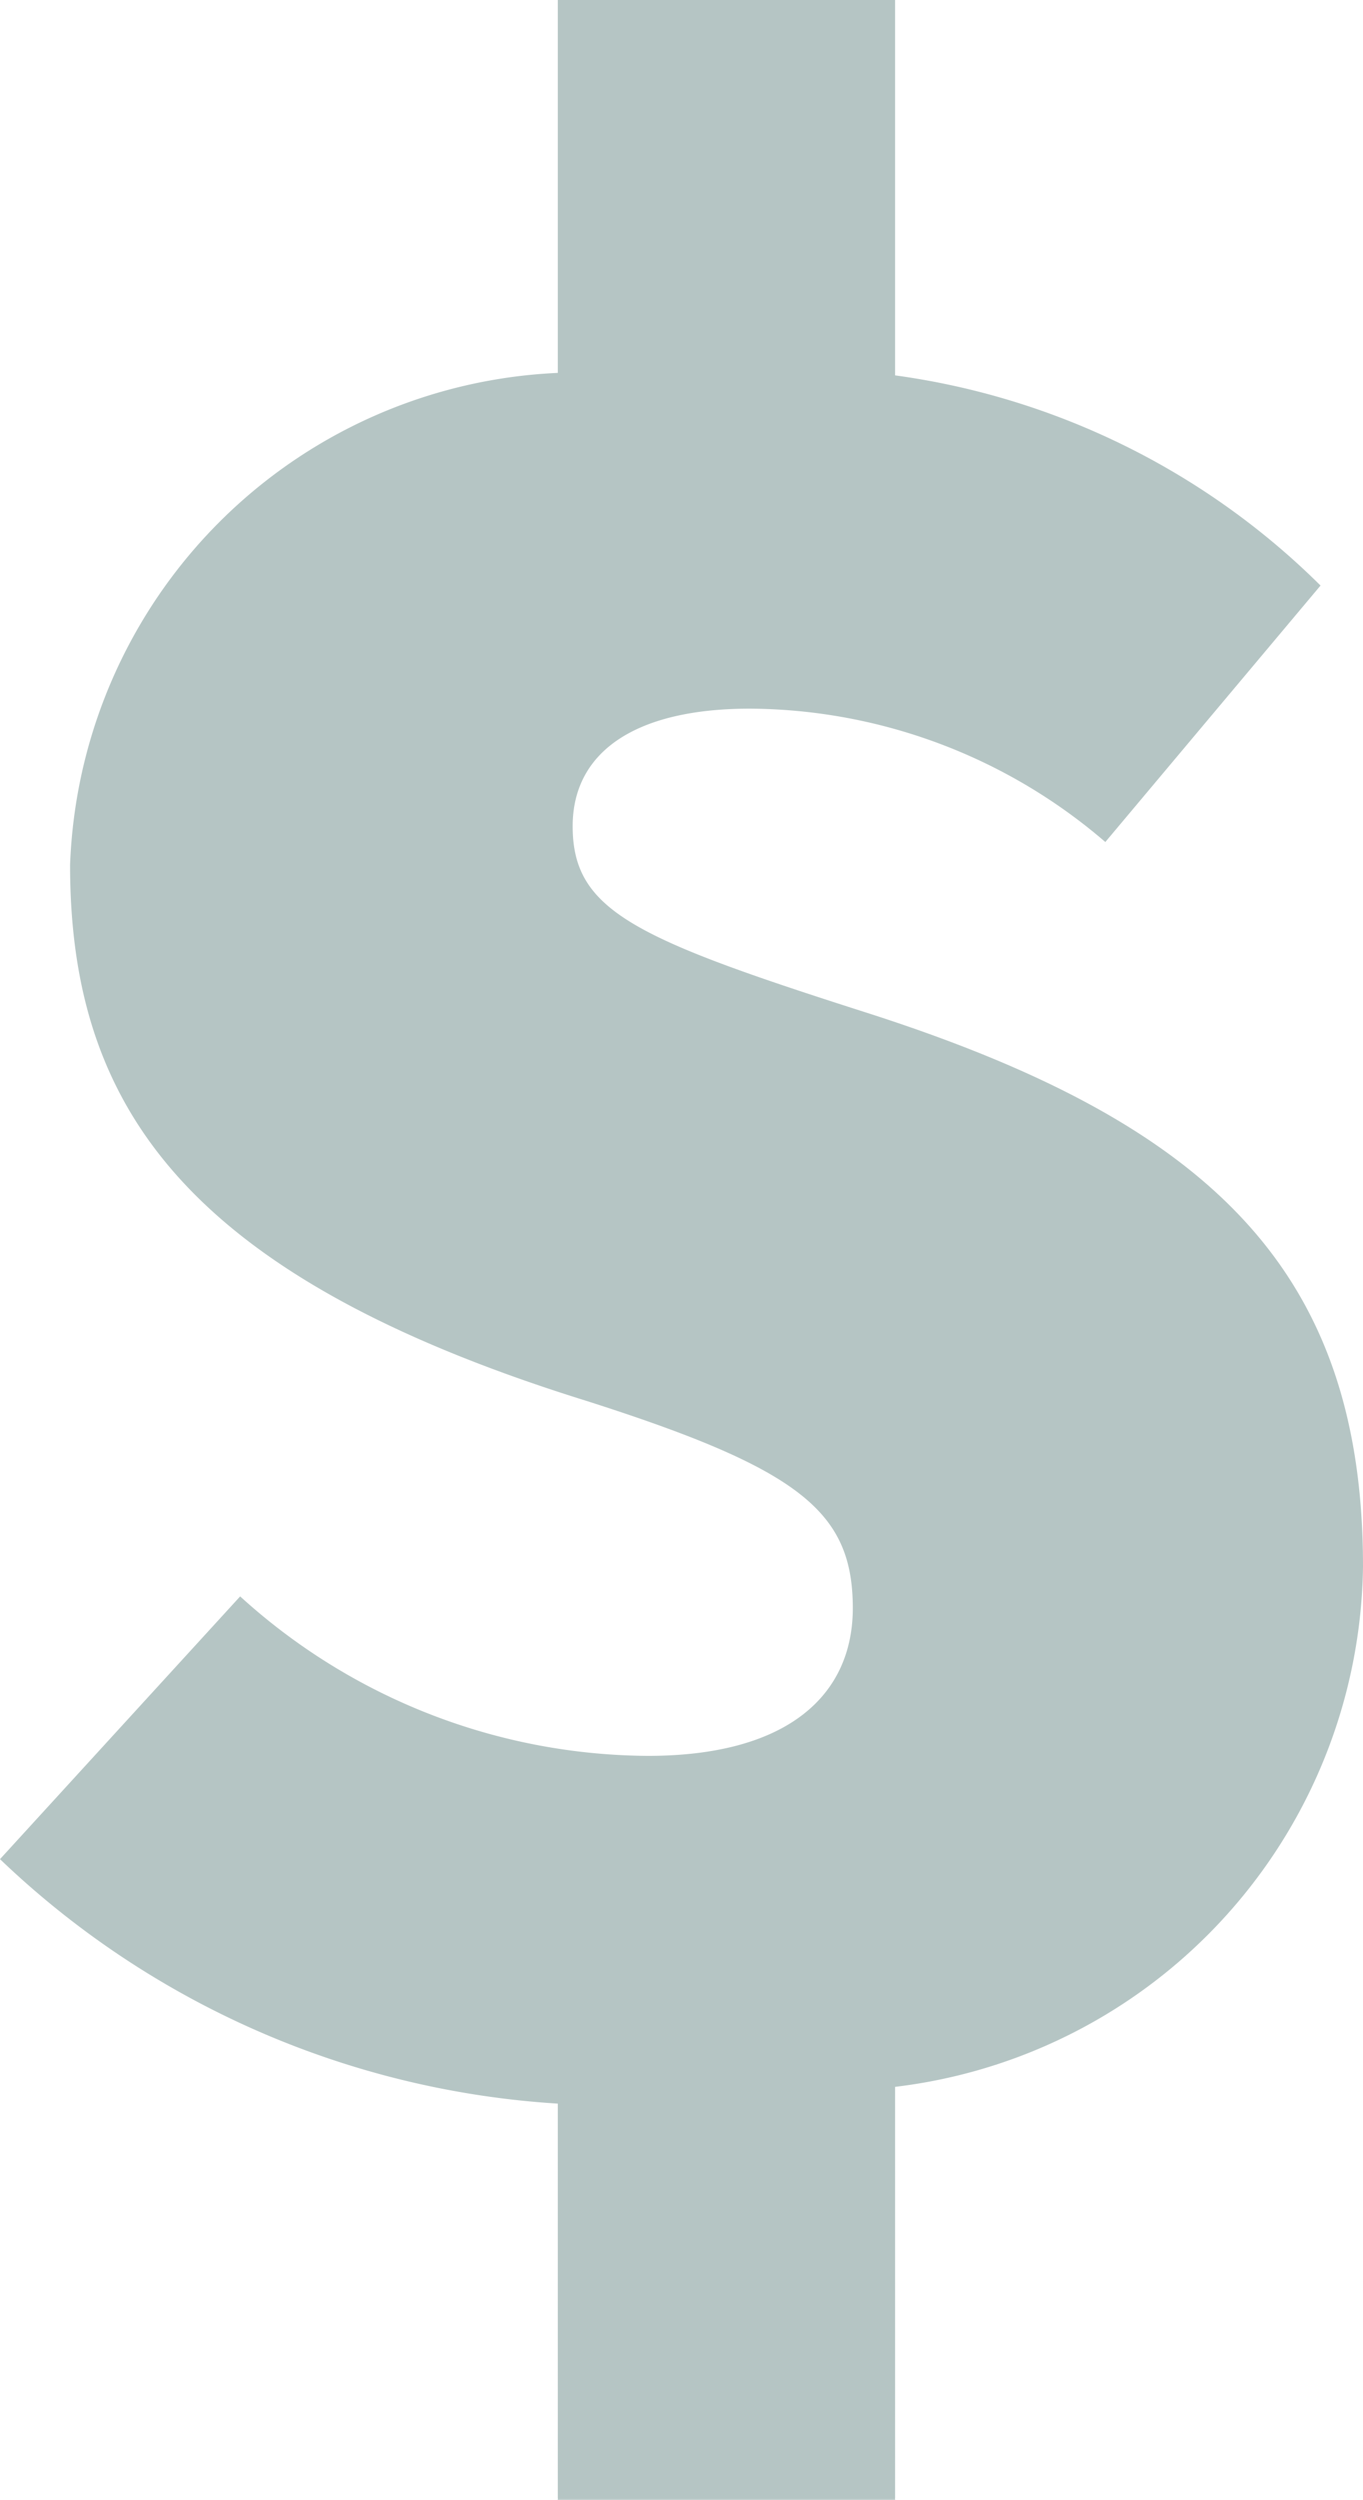 <svg xmlns="http://www.w3.org/2000/svg" width="7.157" height="13.119" viewBox="0 0 7.157 13.119">
  <path id="icon_dollar" d="M7.157-.119c0-1.55-.8-2.324-2.587-2.9-1.234-.394-1.563-.538-1.563-.985,0-.381.315-.617.932-.617a2.886,2.886,0,0,1,1.865.7L6.934-5.267A3.926,3.926,0,0,0,4.7-6.37V-8.34H2.929v1.957A2.682,2.682,0,0,0,.368-3.8c0,1.261.6,2.154,2.705,2.81C4.2-.631,4.478-.408,4.478.1c0,.446-.328.775-1.077.775A3.208,3.208,0,0,1,1.261.038L0,1.417A4.654,4.654,0,0,0,2.929,2.7V4.779H4.7V2.612A2.787,2.787,0,0,0,7.157-.119Z" transform="translate(0 8.34)" fill="#073e39" opacity="0.3"/>
</svg>
